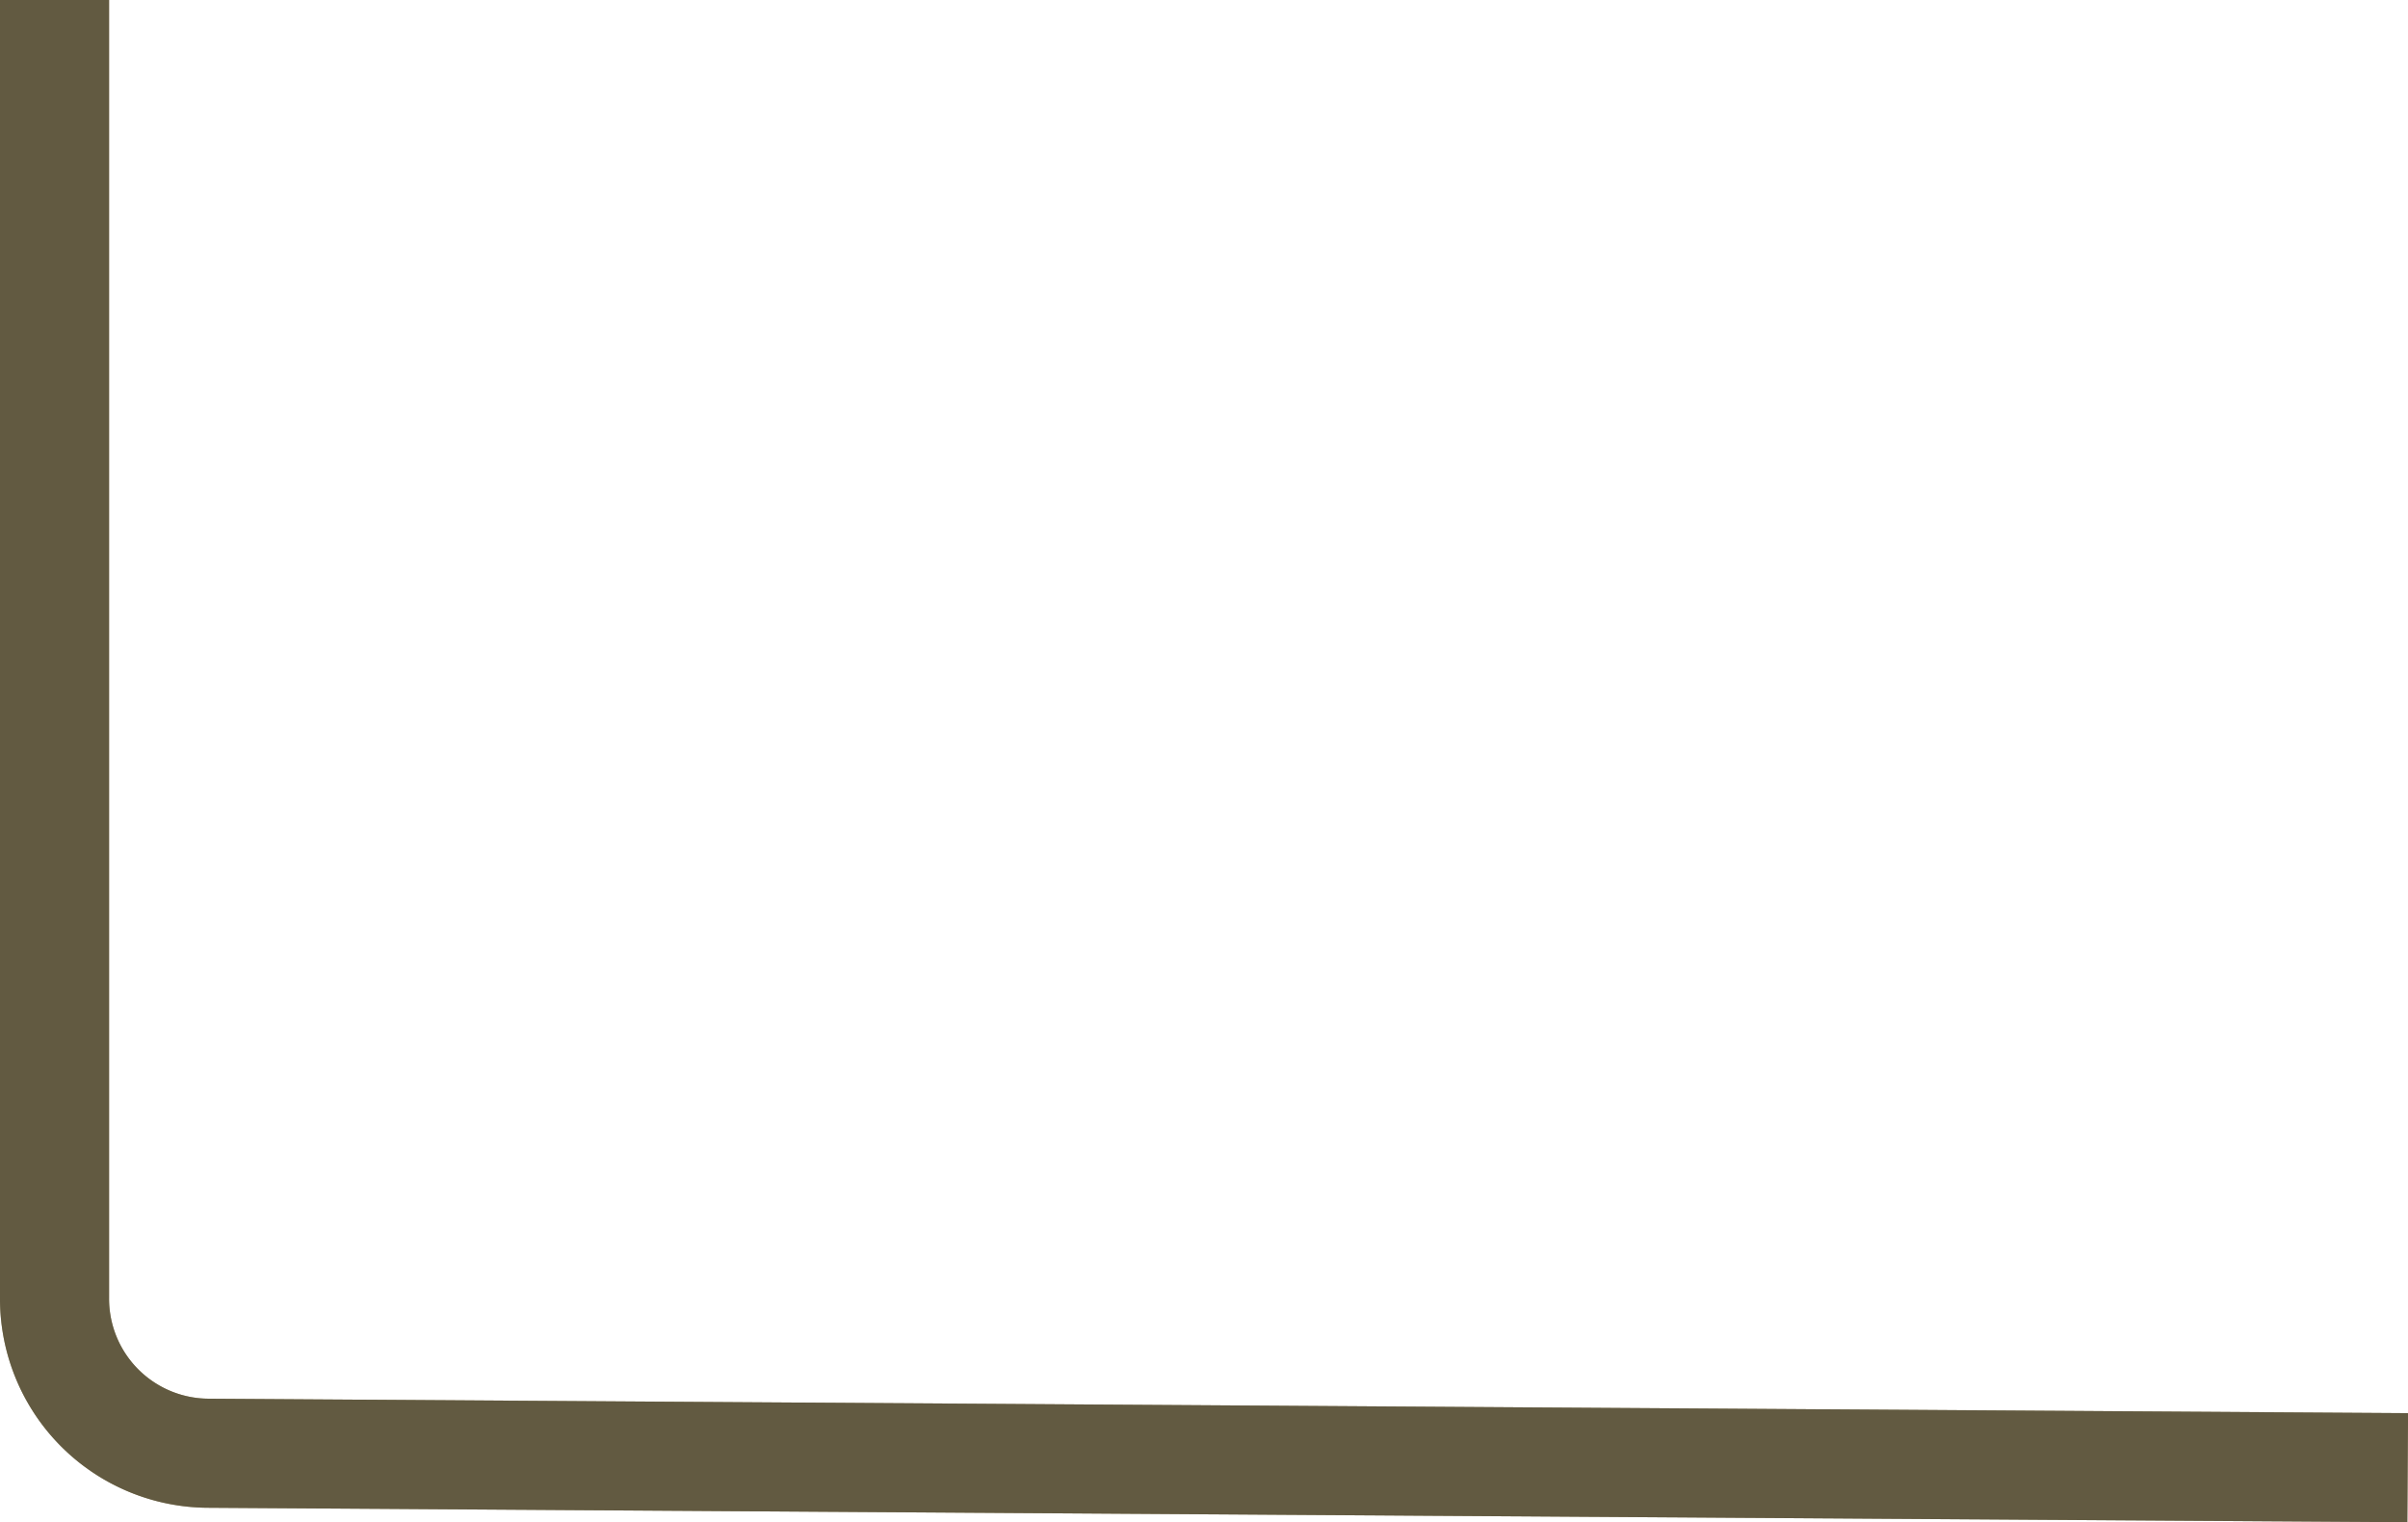 <svg id="Layer_1" data-name="Layer 1" 
  xmlns="http://www.w3.org/2000/svg" viewBox="0 0 242.84 153.48">
  <path d="M5.5,0V131A15.58,15.58,0,0,0,21,146.54L242.81,148" fill="none" stroke="#afa587" stroke-miterlimit="10" stroke-width="11"/>
  <path d="M5.5,0V131A15.58,15.58,0,0,0,21,146.54L242.81,148" fill="none" stroke="#625a41" stroke-miterlimit="10" stroke-width="11"/>
</svg>